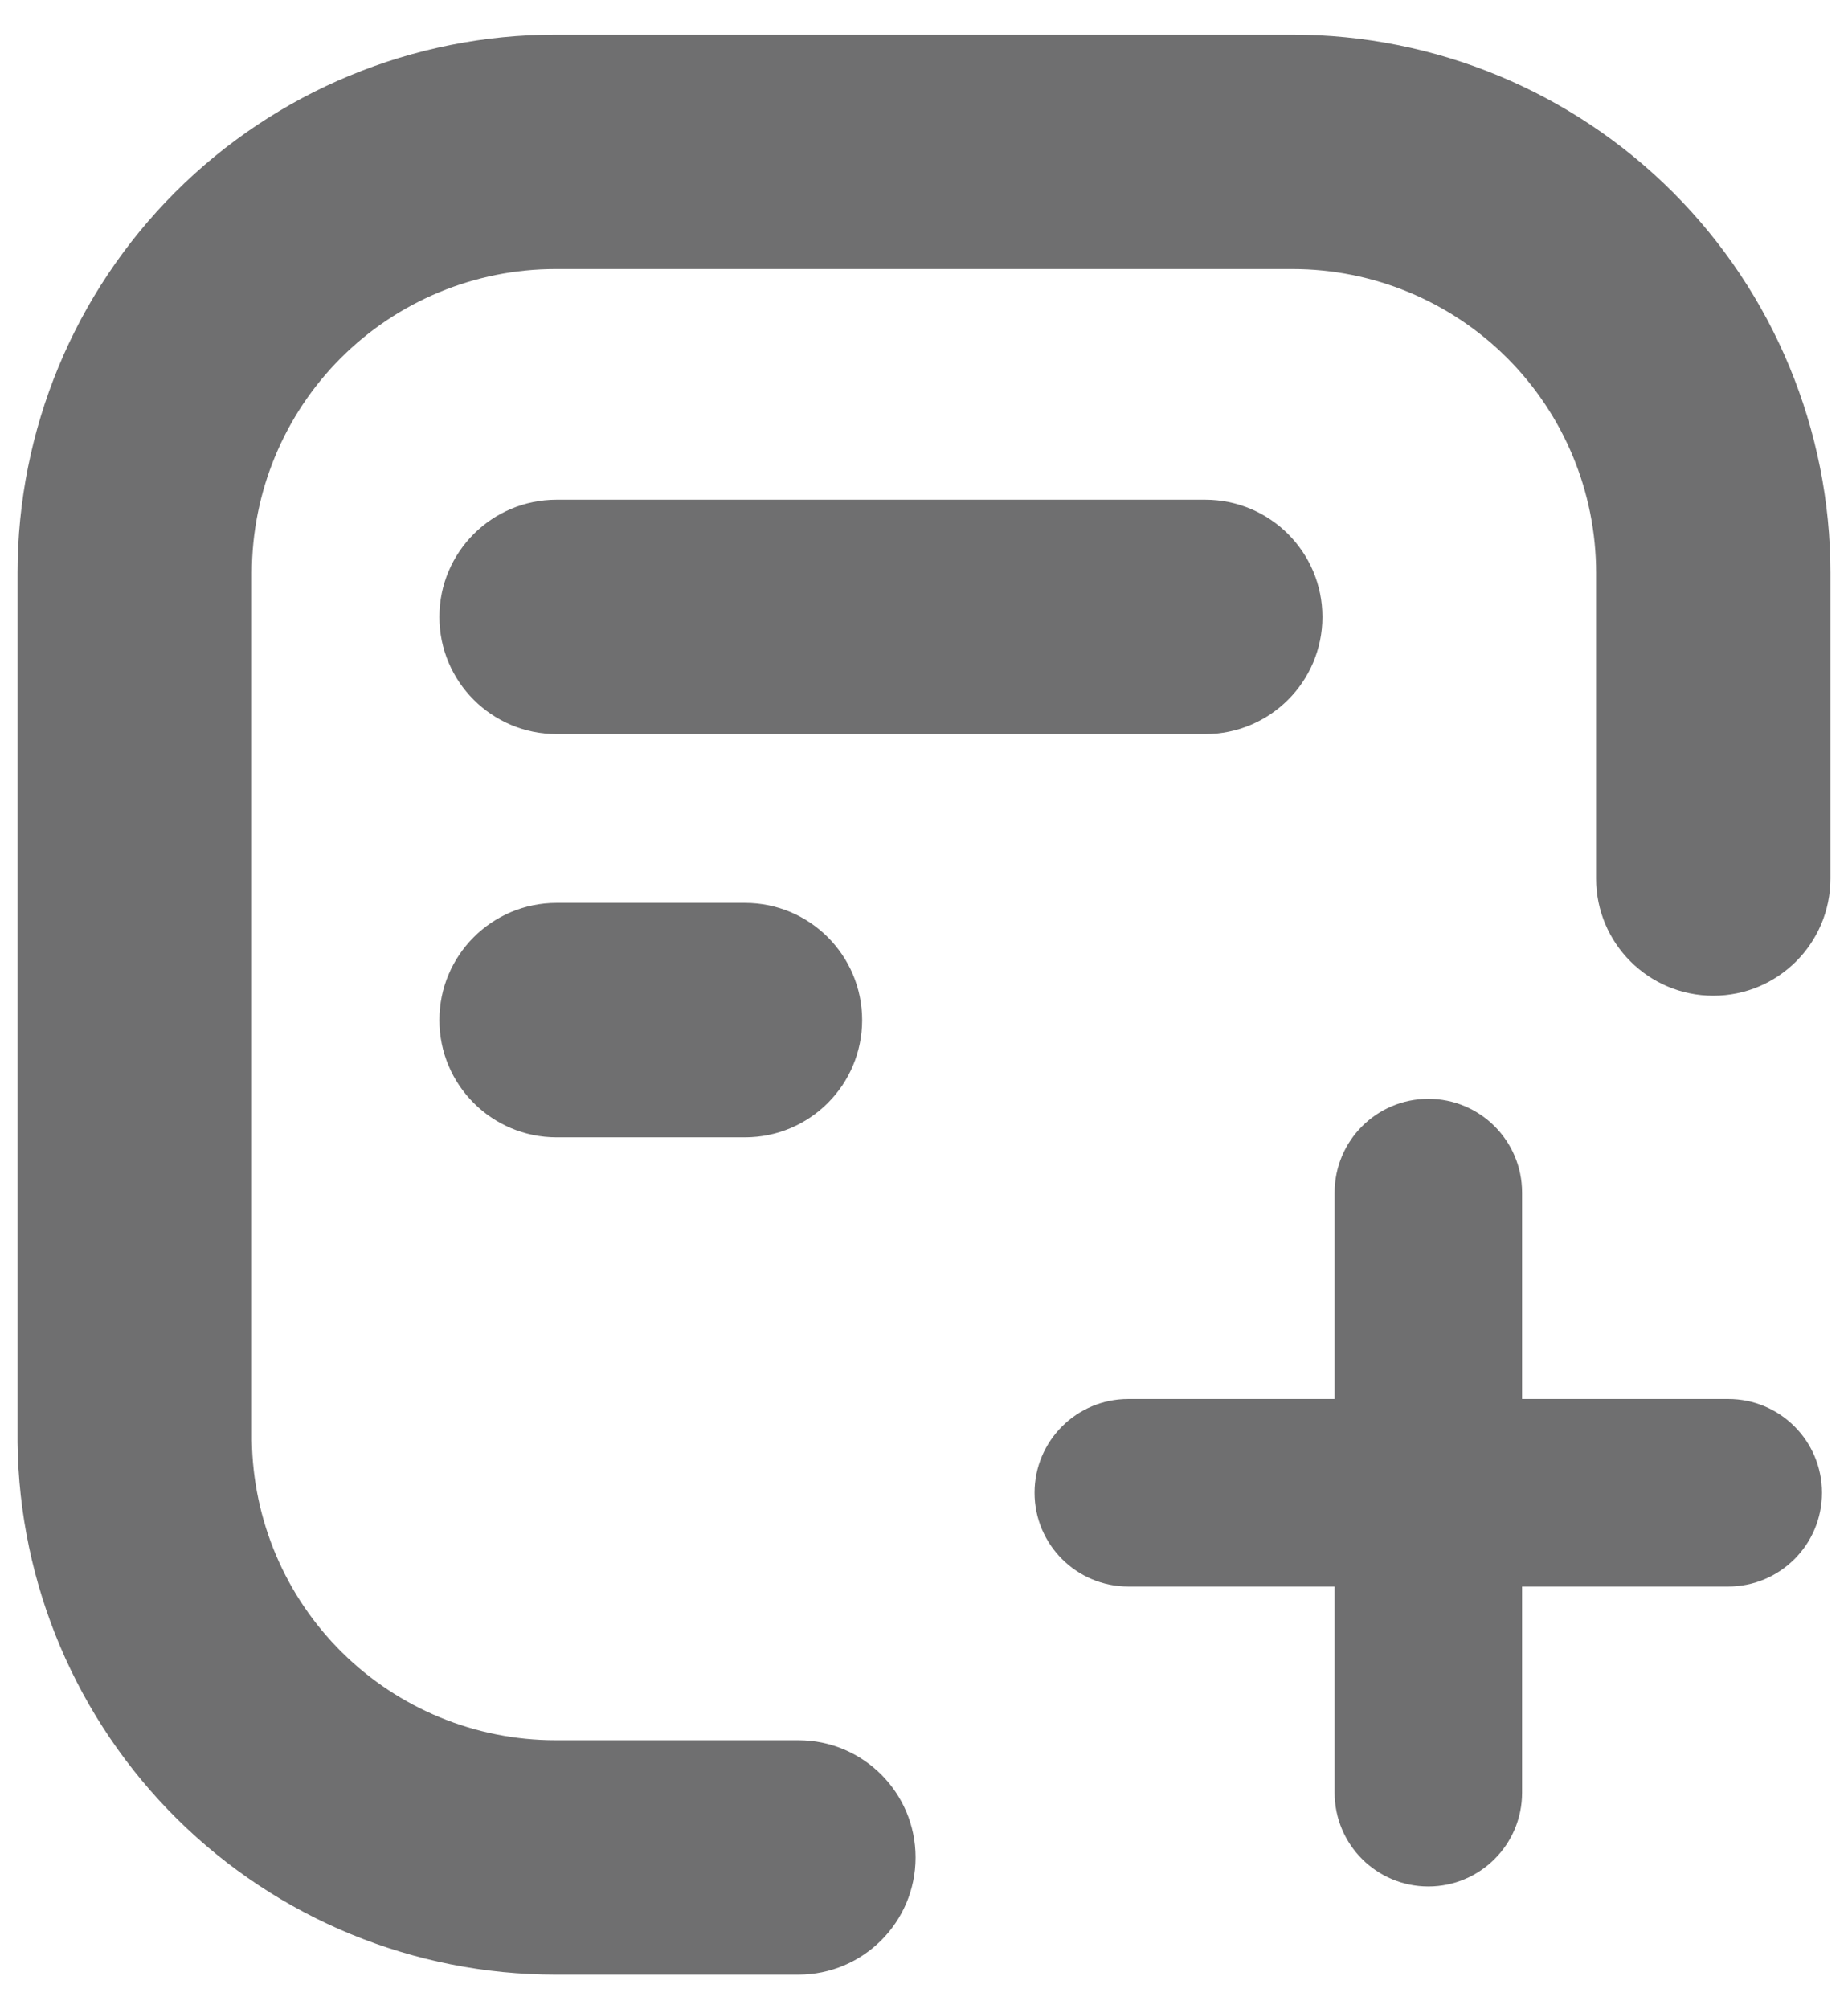 <svg width="46" height="50" viewBox="0 0 46 50" fill="none" xmlns="http://www.w3.org/2000/svg">
<path fill-rule="evenodd" clip-rule="evenodd" d="M13.83 6.695C11.825 6.695 9.902 7.491 8.484 8.909C7.067 10.327 6.27 12.25 6.27 14.255V35.844C6.296 37.829 7.102 39.724 8.514 41.12C9.929 42.52 11.839 43.305 13.83 43.305H19.873C21.484 43.305 22.79 44.611 22.79 46.222C22.79 47.832 21.484 49.138 19.873 49.138H13.83C10.304 49.138 6.919 47.748 4.412 45.268C1.905 42.789 0.476 39.42 0.437 35.894L0.437 35.862L0.437 14.255C0.437 10.703 1.848 7.296 4.36 4.784C6.871 2.273 10.278 0.862 13.83 0.862H32.17C35.722 0.862 39.129 2.273 41.641 4.784C44.152 7.296 45.563 10.703 45.563 14.255V21.862C45.563 23.472 44.258 24.778 42.647 24.778C41.036 24.778 39.73 23.472 39.73 21.862V14.255C39.73 12.25 38.934 10.327 37.516 8.909C36.098 7.491 34.175 6.695 32.17 6.695H13.83ZM10.937 15.352C10.937 13.741 12.243 12.435 13.854 12.435H30C31.611 12.435 32.917 13.741 32.917 15.352C32.917 16.962 31.611 18.268 30 18.268H13.854C12.243 18.268 10.937 16.962 10.937 15.352ZM10.937 25.385C10.937 23.774 12.243 22.468 13.854 22.468H18.544C20.154 22.468 21.46 23.774 21.46 25.385C21.46 26.996 20.154 28.302 18.544 28.302H13.854C12.243 28.302 10.937 26.996 10.937 25.385ZM35.554 27.344C36.843 27.344 37.887 28.389 37.887 29.677V34.813H43.019C44.308 34.813 45.352 35.858 45.352 37.147C45.352 38.435 44.308 39.48 43.019 39.48H37.887V44.611C37.887 45.899 36.843 46.944 35.554 46.944C34.265 46.944 33.221 45.899 33.221 44.611V39.48H28.086C26.797 39.48 25.752 38.435 25.752 37.147C25.752 35.858 26.797 34.813 28.086 34.813H33.221V29.677C33.221 28.389 34.265 27.344 35.554 27.344Z" fill="#6F6F70"/>
</svg>
